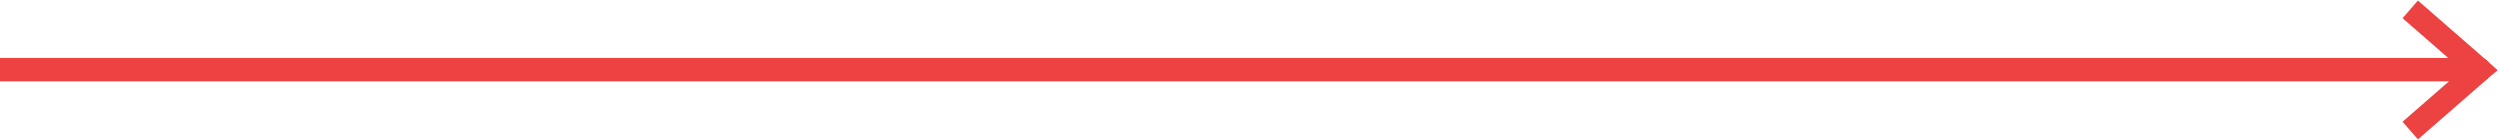 <svg width="534" height="30" viewBox="0 0 534 30" fill="none" xmlns="http://www.w3.org/2000/svg">
<path d="M0 14.877H529.5M514.828 2L529.909 15.137M514.828 27.891L529.909 14.754" stroke="#ED4242" stroke-width="5"/>
<path d="M530.805 12.586L533.5 15L530.5 17.5L528.391 15L530.805 12.586Z" fill="#ED4242"/>
</svg>
